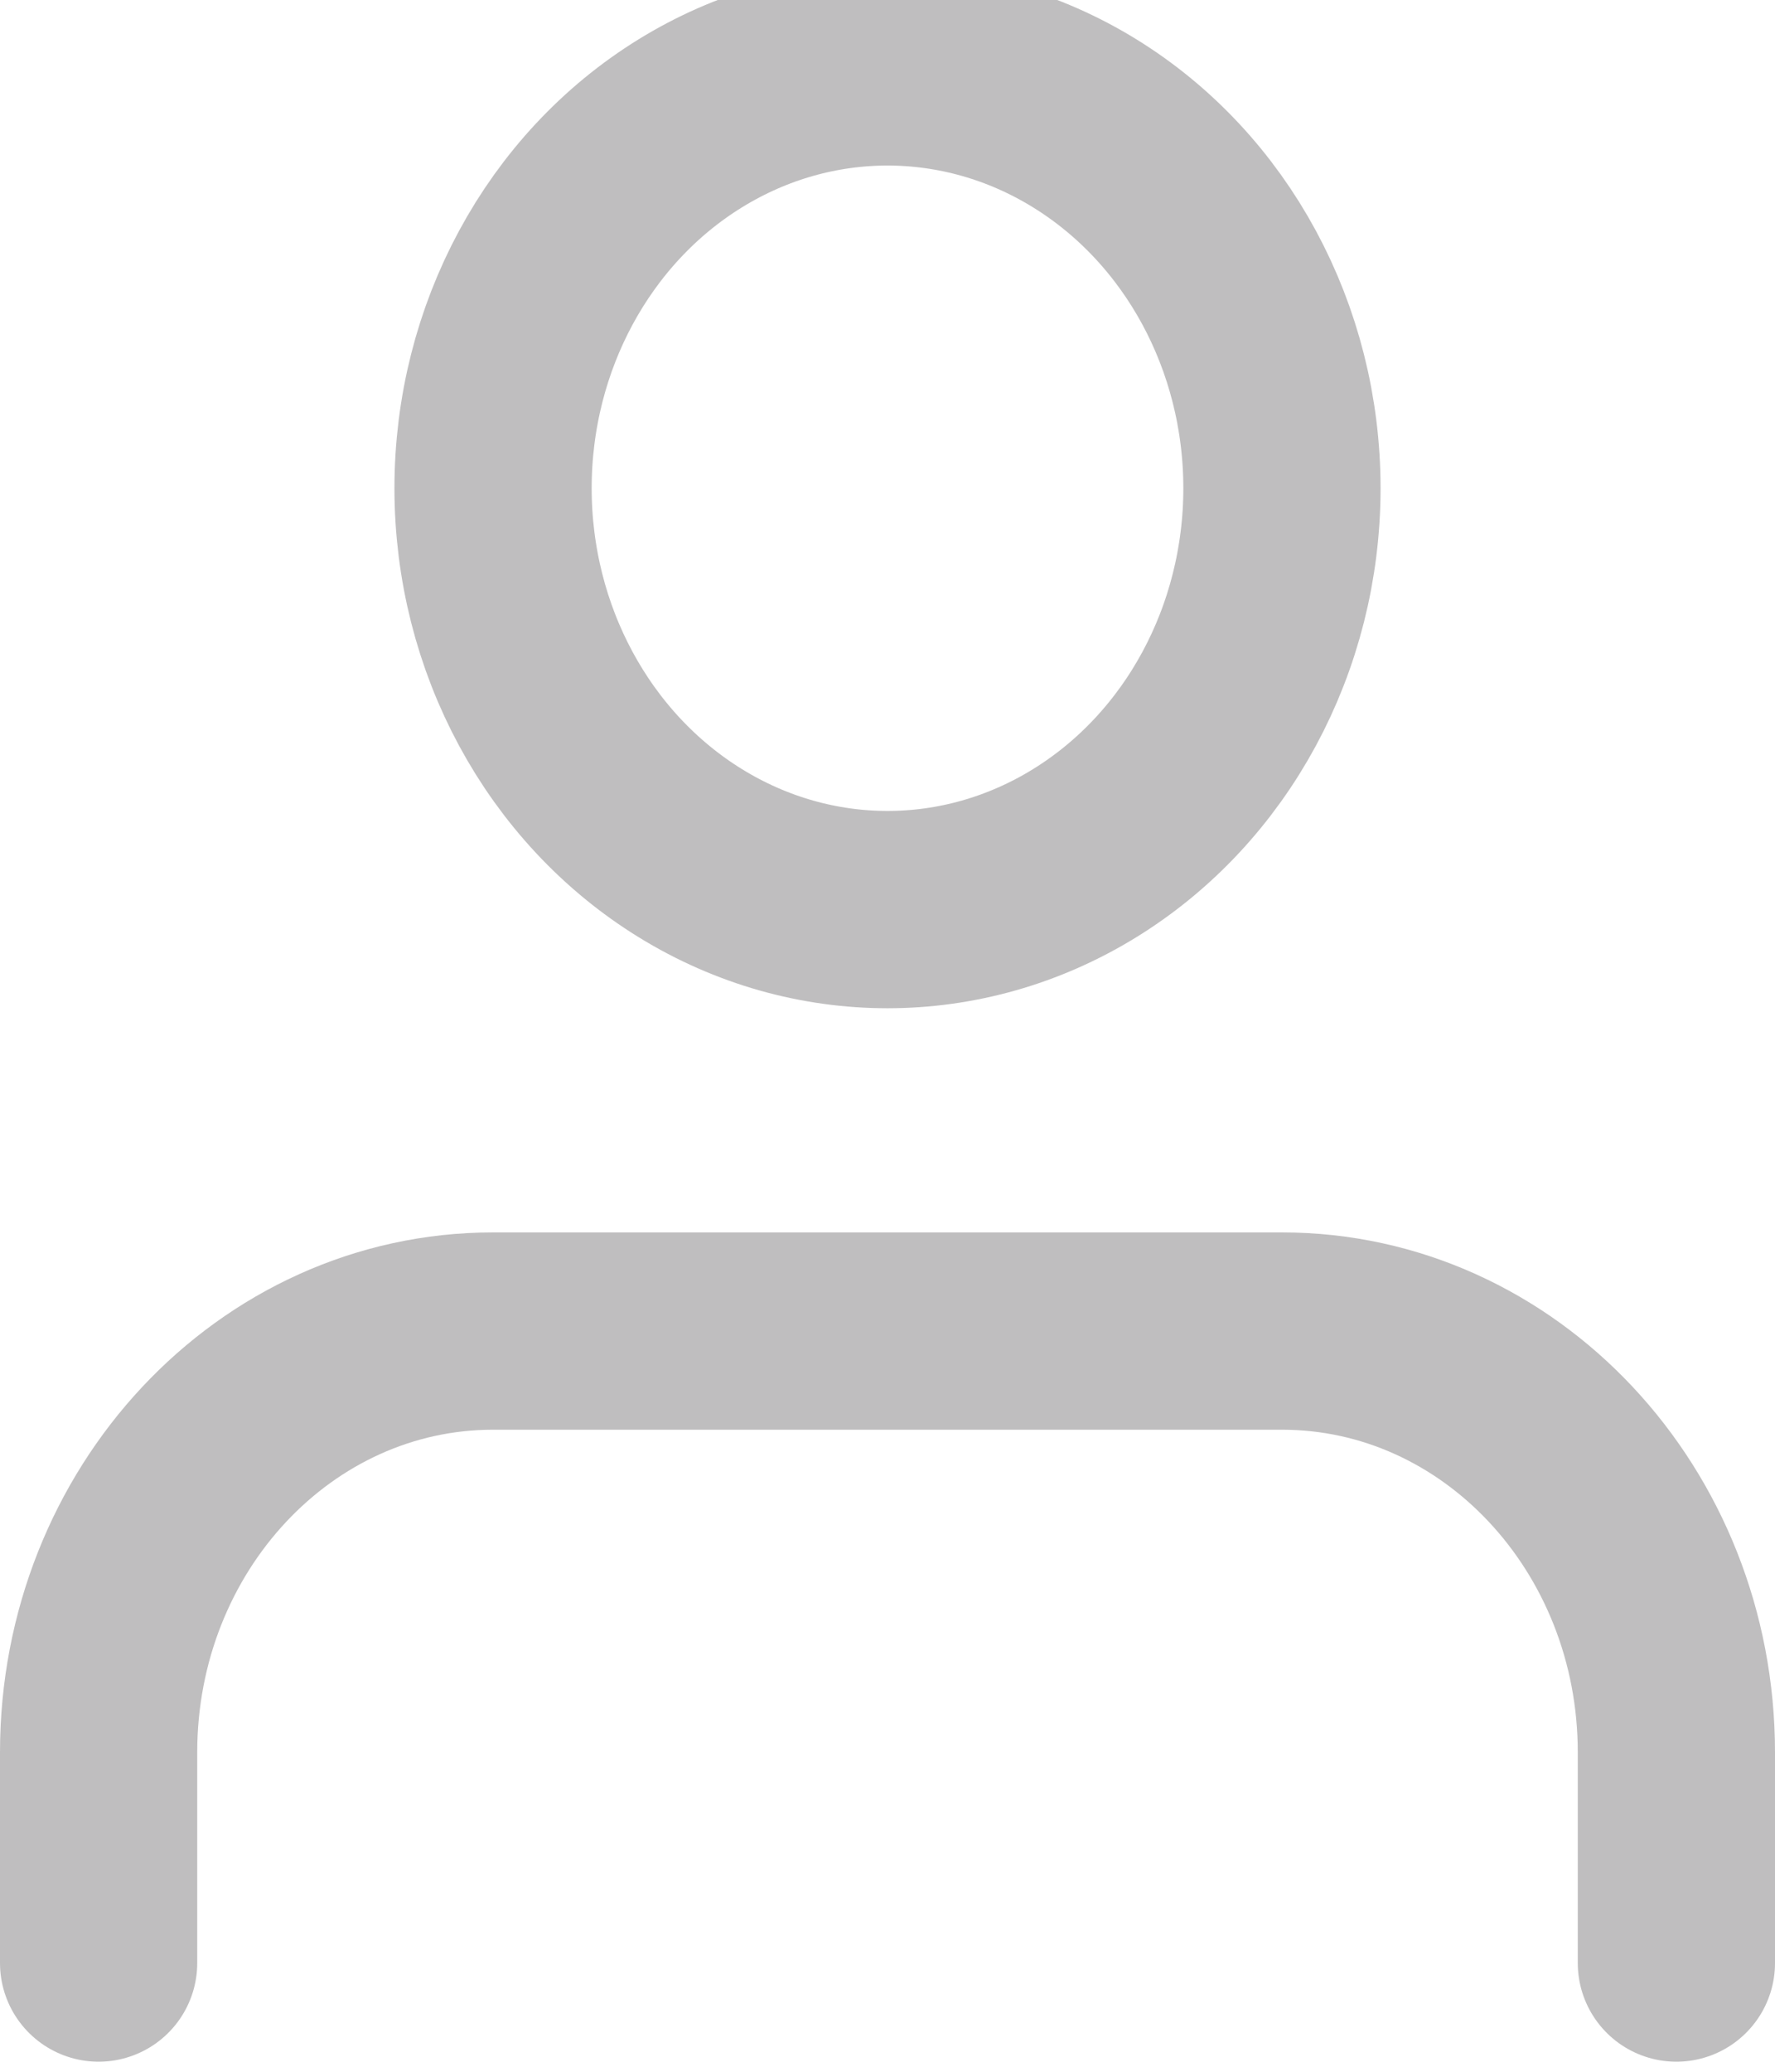 <svg width="18" height="21" viewBox="0 0 18 21" fill="none" xmlns="http://www.w3.org/2000/svg">
<path d="M17 19.898V17.763C17 15.404 15.209 13.492 13 13.492H5C2.791 13.492 1 15.404 1 17.763V19.898" stroke="#BFBEBF" stroke-width="2" stroke-linecap="round" stroke-linejoin="round"/>
<ellipse cx="9" cy="4.949" rx="4" ry="4.271" stroke="#BFBEBF" stroke-width="2" stroke-linecap="round" stroke-linejoin="round"/>
</svg>
